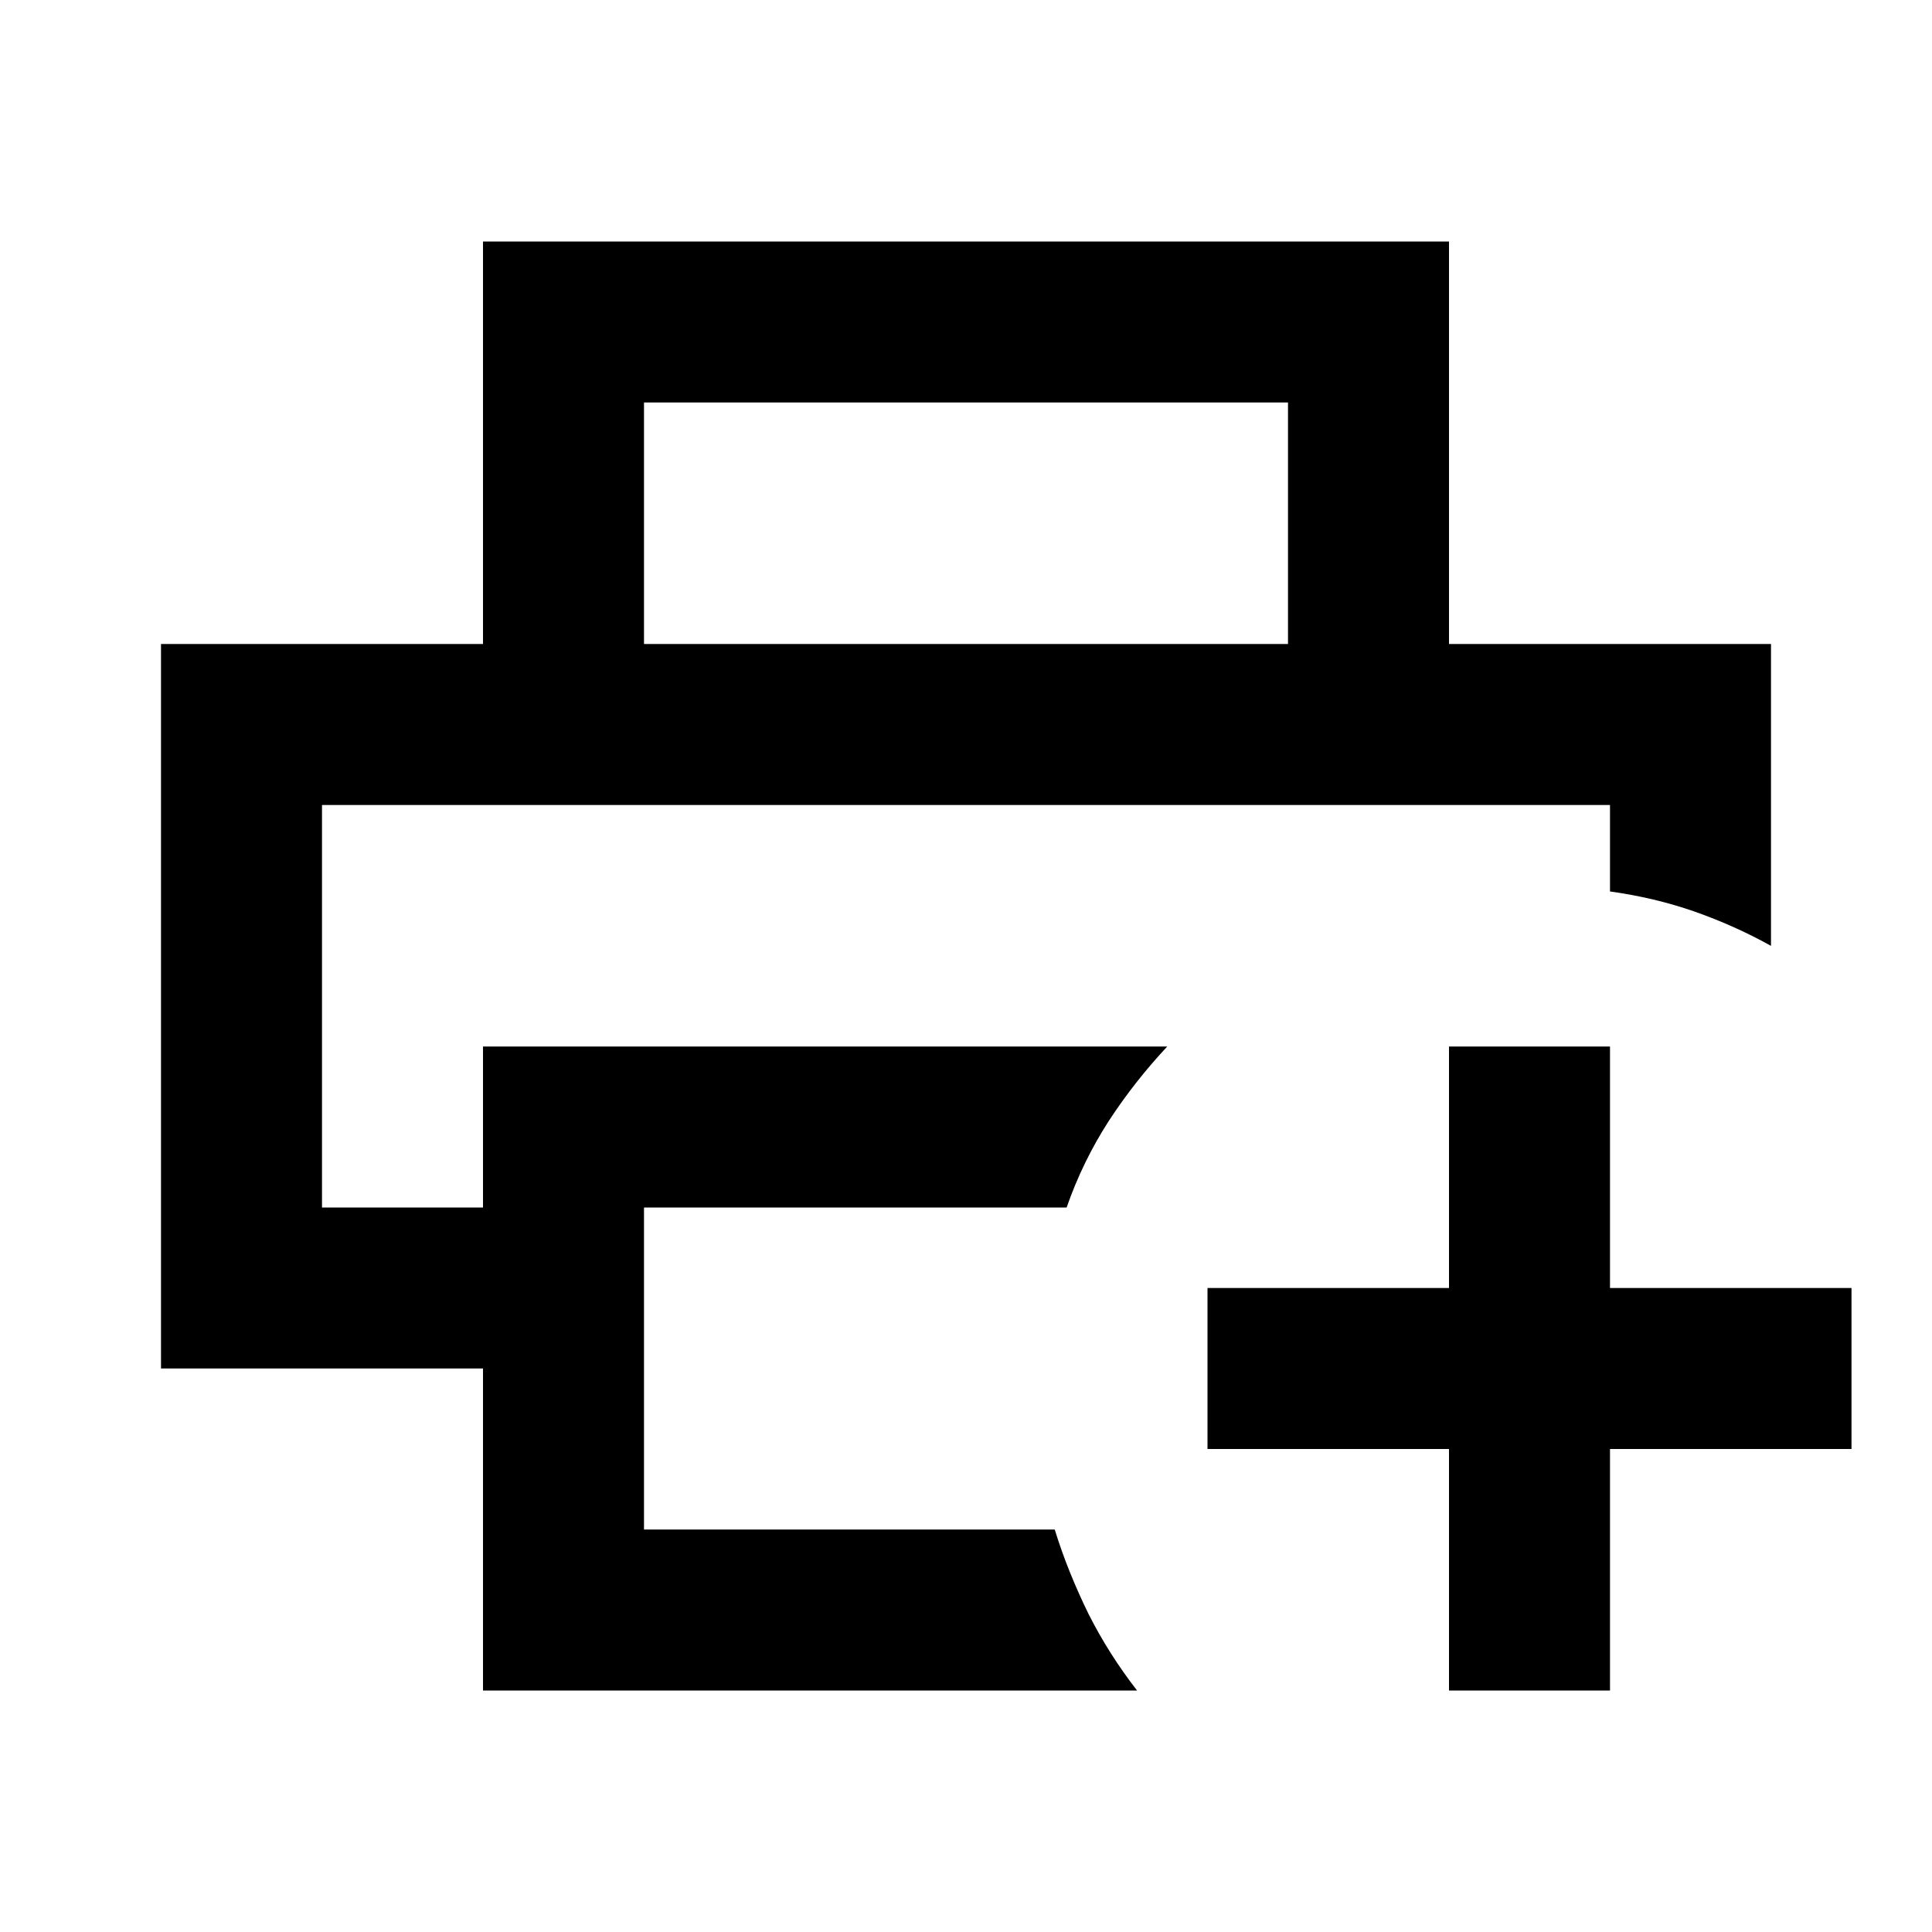 <?xml version="1.0" encoding="UTF-8"?>
<svg xmlns="http://www.w3.org/2000/svg" xmlns:xlink="http://www.w3.org/1999/xlink" width="24px" height="24px" viewBox="0 0 24 24" version="1.1">
<g id="surface1">
<path style=" stroke:none;fill-rule:nonzero;fill:rgb(0%,0%,0%);fill-opacity:1;" d="M 4 10 L 20 10 Z M 6 21 L 6 17 L 2 17 L 2 8 L 22 8 L 22 11.75 C 21.699 11.582 21.383 11.441 21.051 11.324 C 20.715 11.207 20.367 11.125 20 11.074 L 20 10 L 4 10 L 4 15 L 6 15 L 6 13 L 14.5 13 C 14.234 13.285 13.992 13.59 13.773 13.926 C 13.559 14.258 13.383 14.617 13.25 15 L 8 15 L 8 19 L 13.102 19 C 13.215 19.367 13.359 19.715 13.523 20.051 C 13.691 20.383 13.891 20.699 14.125 21 Z M 16 8 L 16 5 L 8 5 L 8 8 L 6 8 L 6 3 L 18 3 L 18 8 Z M 18 21 L 18 18 L 15 18 L 15 16 L 18 16 L 18 13 L 20 13 L 20 16 L 23 16 L 23 18 L 20 18 L 20 21 Z M 18 21 "/>
</g>
</svg>
